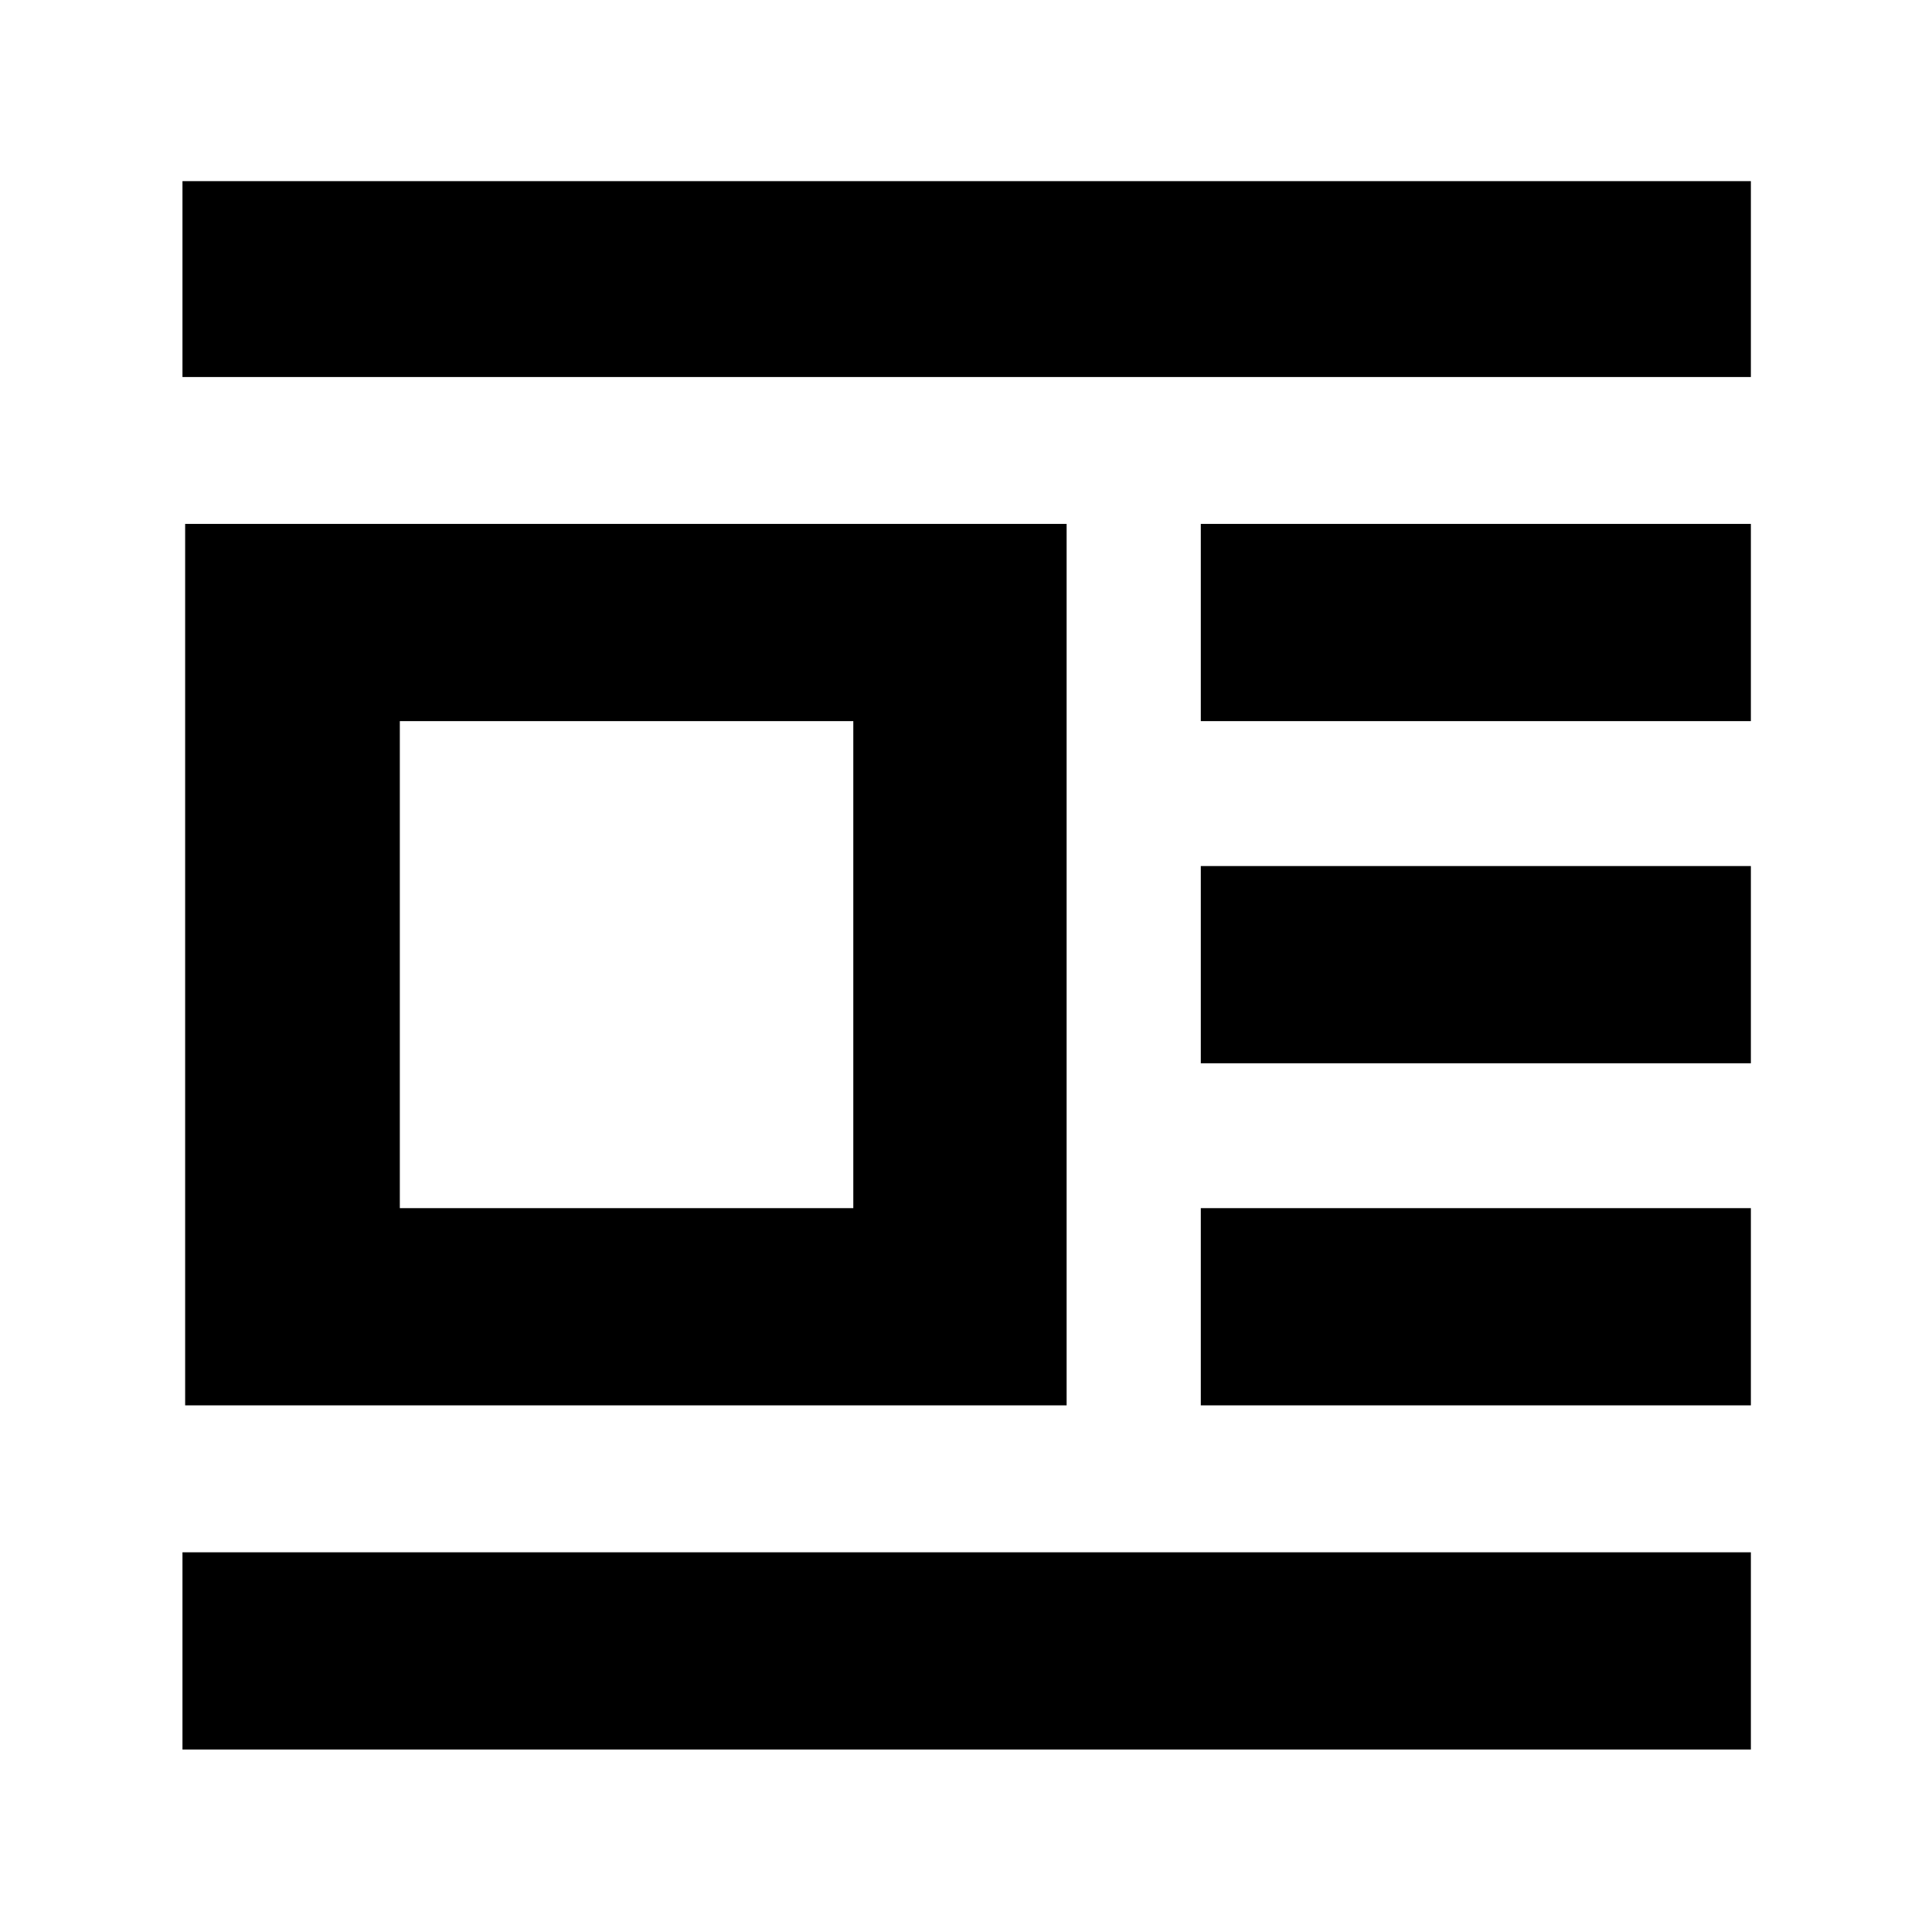 <svg xmlns="http://www.w3.org/2000/svg" height="40" viewBox="0 -960 960 960" width="40"><path d="M92-261.67v-438h438v438H92Zm106.67-98H424v-242H198.67v242Zm-108-413V-870H870v97.33H90.67Zm506 171v-98H870v98H596.67Zm0 170v-98H870v98H596.67Zm0 170v-98H870v98H596.67Zm-506 171v-98H870v98H90.67Z"/></svg>